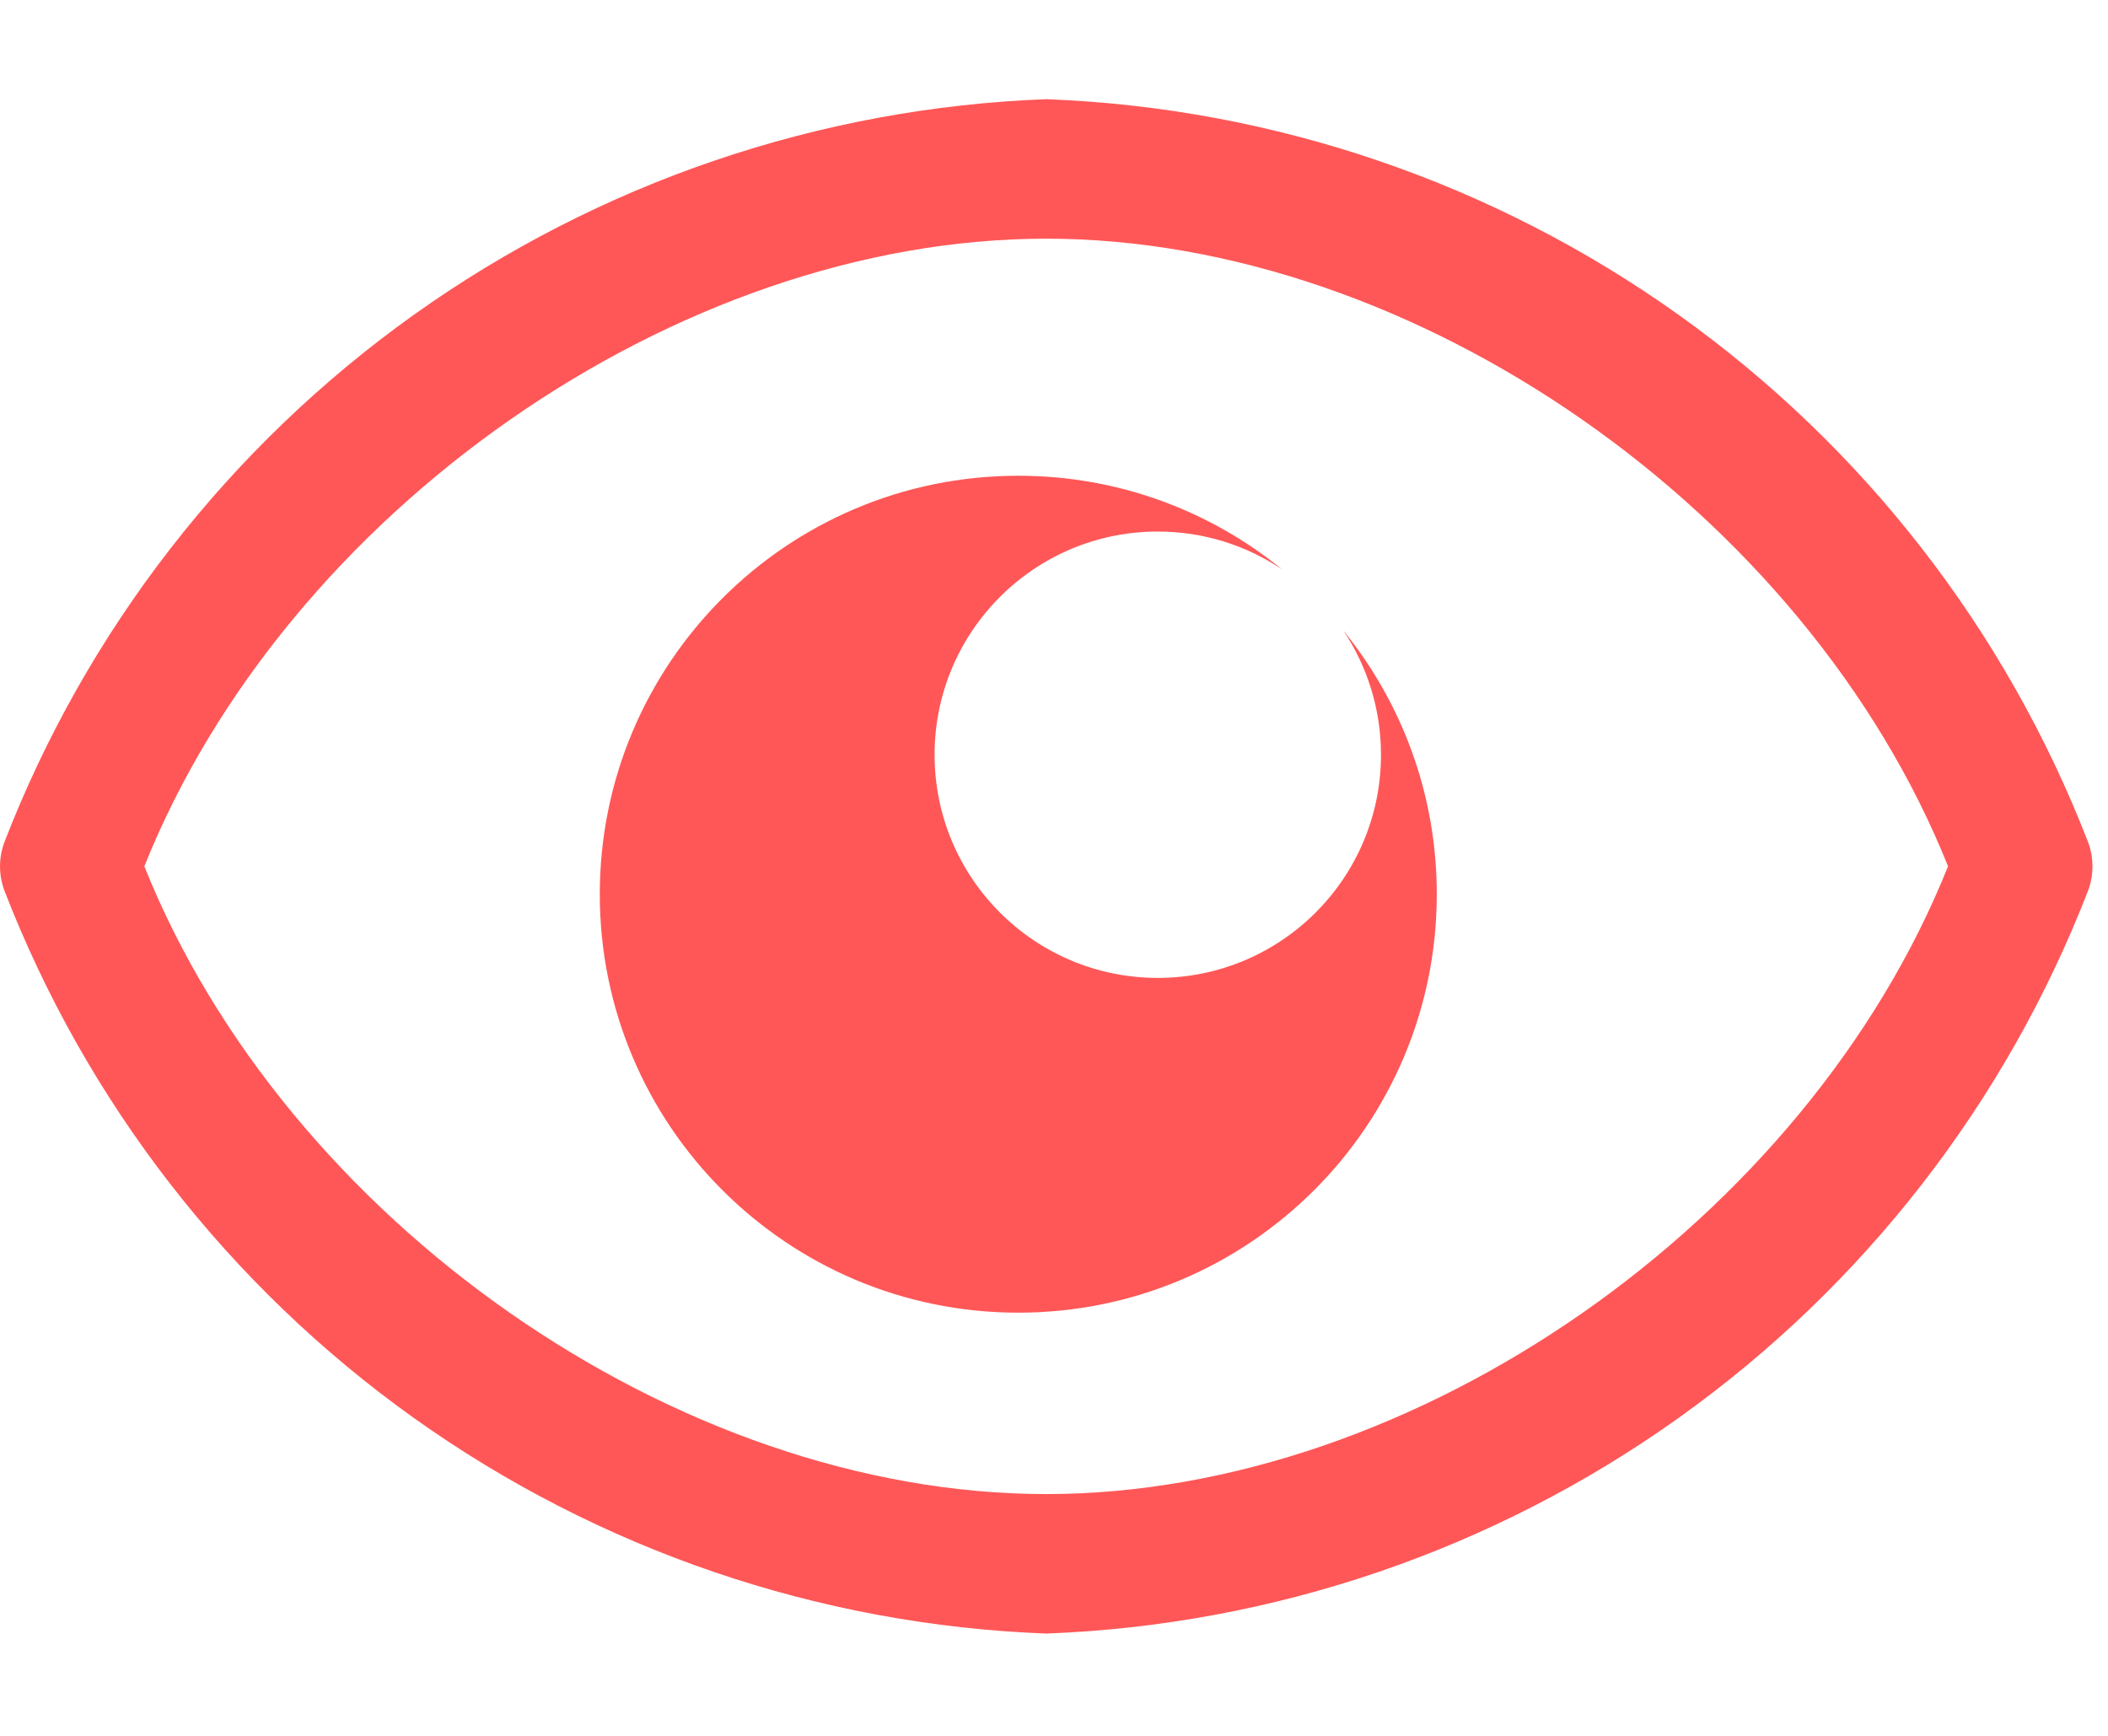 <svg width="17" height="14" viewBox="0 0 17 14" fill="none" xmlns="http://www.w3.org/2000/svg">
<path d="M16.841 6.796C16.179 5.085 15.031 3.605 13.537 2.539C12.044 1.474 10.271 0.869 8.437 0.8C6.604 0.869 4.831 1.474 3.337 2.539C1.844 3.605 0.695 5.085 0.034 6.796C-0.011 6.92 -0.011 7.055 0.034 7.179C0.695 8.89 1.844 10.37 3.337 11.436C4.831 12.501 6.604 13.106 8.437 13.175C10.271 13.106 12.044 12.501 13.537 11.436C15.031 10.37 16.179 8.89 16.841 7.179C16.886 7.055 16.886 6.92 16.841 6.796ZM8.437 12.05C5.456 12.05 2.306 9.839 1.164 6.987C2.306 4.136 5.456 1.925 8.437 1.925C11.418 1.925 14.569 4.136 15.71 6.987C14.569 9.839 11.418 12.05 8.437 12.05Z" fill="#FF5757"/>
<path d="M8.212 10.587C10.076 10.587 11.587 9.076 11.587 7.212C11.587 6.406 11.305 5.666 10.833 5.085C11.025 5.372 11.137 5.717 11.137 6.087C11.137 7.082 10.331 7.887 9.337 7.887C8.343 7.887 7.537 7.082 7.537 6.087C7.537 5.093 8.343 4.287 9.337 4.287C9.708 4.287 10.053 4.4 10.339 4.592C9.759 4.12 9.019 3.837 8.212 3.837C6.348 3.837 4.837 5.348 4.837 7.212C4.837 9.076 6.348 10.587 8.212 10.587Z" fill="#FF5757"/>
</svg>
